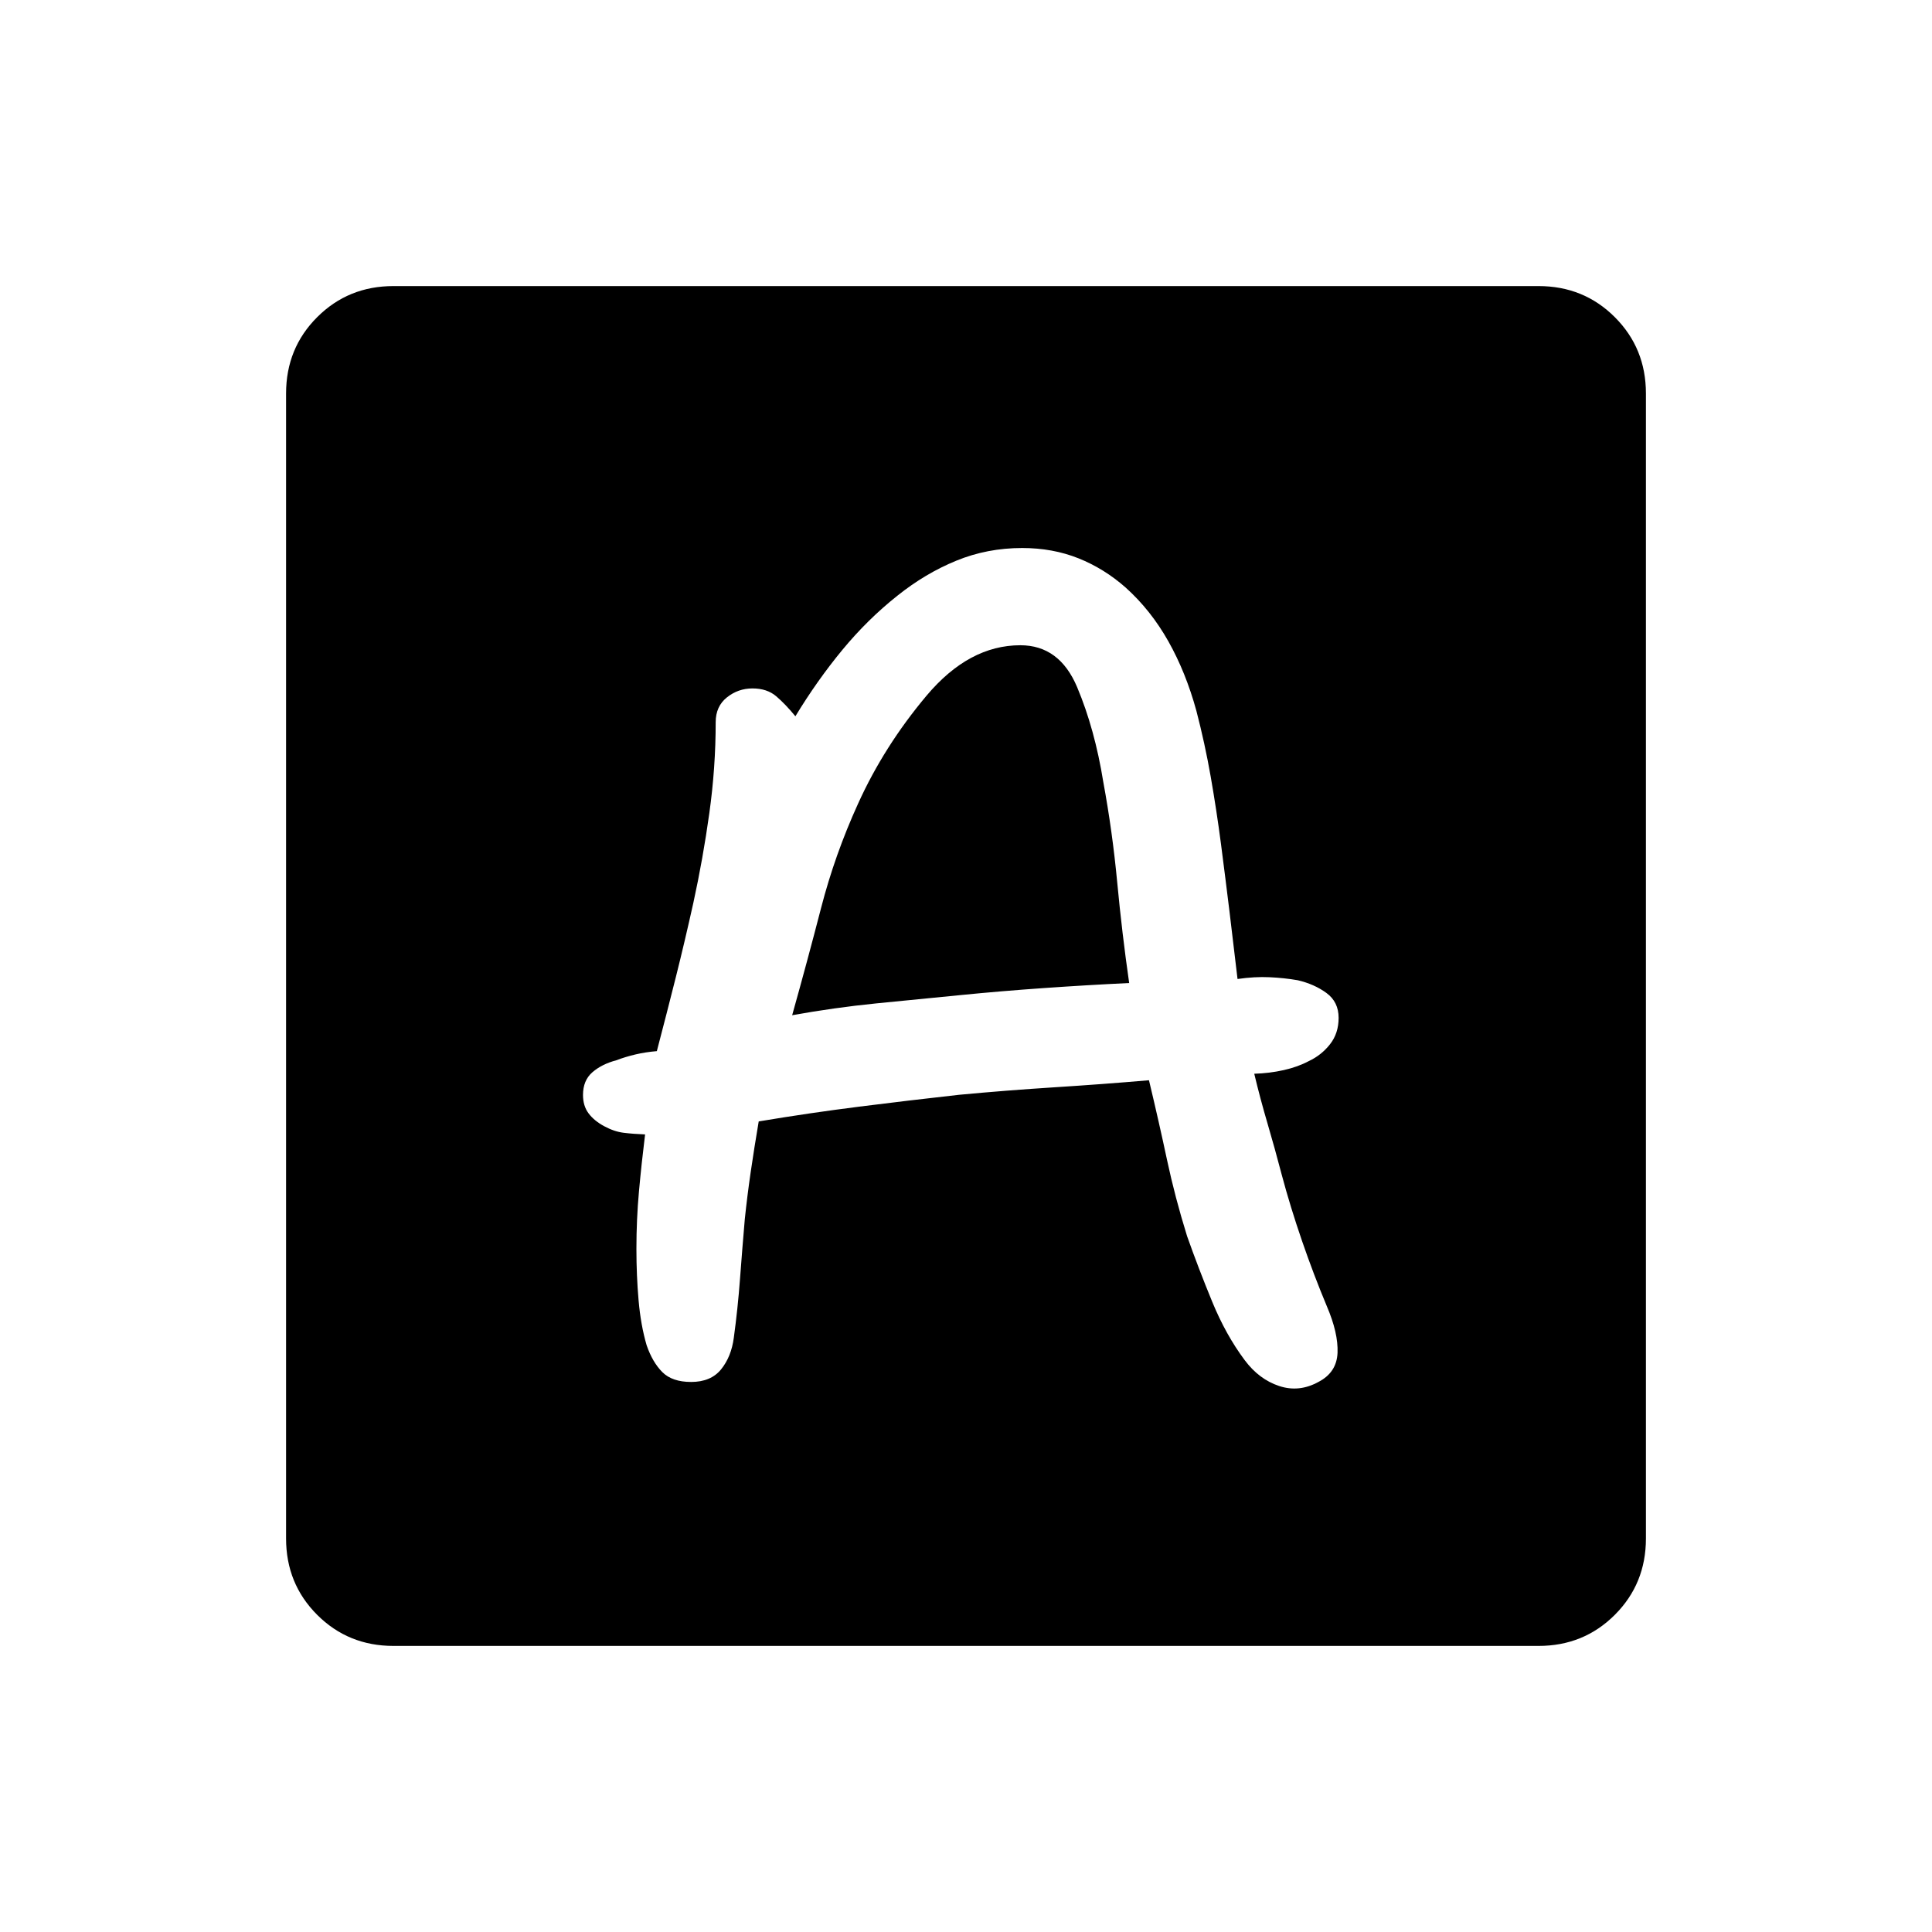 <svg xmlns="http://www.w3.org/2000/svg" height="20" viewBox="0 -960 960 960" width="20"><path d="M343.38-273.31q9.85 0 14.93-6.27 5.07-6.27 6.31-15.65 2-14.62 3.11-29.62 1.12-15 2.35-29.3 1.23-11.77 2.96-23.62 1.73-11.85 3.96-25 25.31-4.23 50-7.35 24.69-3.11 49.54-5.88 23.77-2.23 47.42-3.73 23.66-1.5 46.96-3.5 5 20.92 8.96 39.54 3.97 18.61 9.97 37.92 5.69 16.08 12.5 32.62 6.8 16.53 16.19 29.07 7.08 9.46 17.04 12.77 9.96 3.31 19.65-2.07 9-4.7 9.39-14.47.38-9.77-5.31-23.07-6.54-15.62-12.35-32.5-5.81-16.89-10.04-32.73-3.46-13.23-7.07-25.5-3.62-12.27-6.62-24.81 7.62-.23 14.65-1.81 7.04-1.58 12.5-4.5 6.24-2.92 10.5-8.35 4.27-5.42 4.27-13.11 0-7.92-6.03-12.35-6.04-4.42-14.27-6.34-6.7-1.16-14.04-1.5-7.35-.35-15.89.88-2-17.23-4-33.58-2-16.34-4.23-33.57-2.23-17-5.11-33.46-2.89-16.47-7.12-32.7-5.23-19.07-13.92-34.5-8.69-15.42-21.16-26.65-10.69-9.46-23.5-14.58-12.8-5.11-27.96-5.11-17.38 0-32.77 6.31-15.38 6.3-29.23 17.38-14.84 11.77-27.38 26.96-12.54 15.19-23.31 32.96-4.92-6-9.5-9.92t-11.81-3.92q-7.15 0-12.73 4.46-5.57 4.46-5.57 12.31 0 22.61-3.16 45.23-3.15 22.61-7.92 44.46-4.23 19.08-8.69 36.88-4.47 17.81-9.47 36.89-5.61.46-10.65 1.65t-9.5 2.89q-7.23 1.92-11.88 5.96-4.66 4.04-4.66 11.27 0 5.46 2.77 9.15 2.77 3.69 7.77 6.39 5 2.69 9.69 3.26 4.7.58 10.62.81-1.77 14.31-3.04 28.27-1.27 13.96-1.27 28.58 0 13.31 1.08 25.61 1.07 12.31 4 22.31 2.92 8.46 7.81 13.35 4.88 4.88 14.26 4.88Zm50.24-182.23q7.53-26.84 14.38-53.34 6.85-26.5 18.38-51.81 12.93-28.54 34-53.62 21.08-25.07 46.62-25.07 19.46 0 28.23 20.84 8.77 20.85 13 47.16 4.54 24.61 6.92 49.92 2.39 25.31 5.93 49.92-20.85 1-42.31 2.5t-41.54 3.5q-20.85 2-41.81 4.12-20.96 2.11-41.8 5.88Zm-198.1 313.39q-22.47 0-37.92-15.45-15.45-15.45-15.45-37.92v-568.96q0-22.47 15.45-37.92 15.45-15.45 37.92-15.45h568.96q22.47 0 37.92 15.45 15.45 15.45 15.45 37.92v568.96q0 22.47-15.45 37.92-15.45 15.45-37.92 15.45H195.52Z"/></svg>